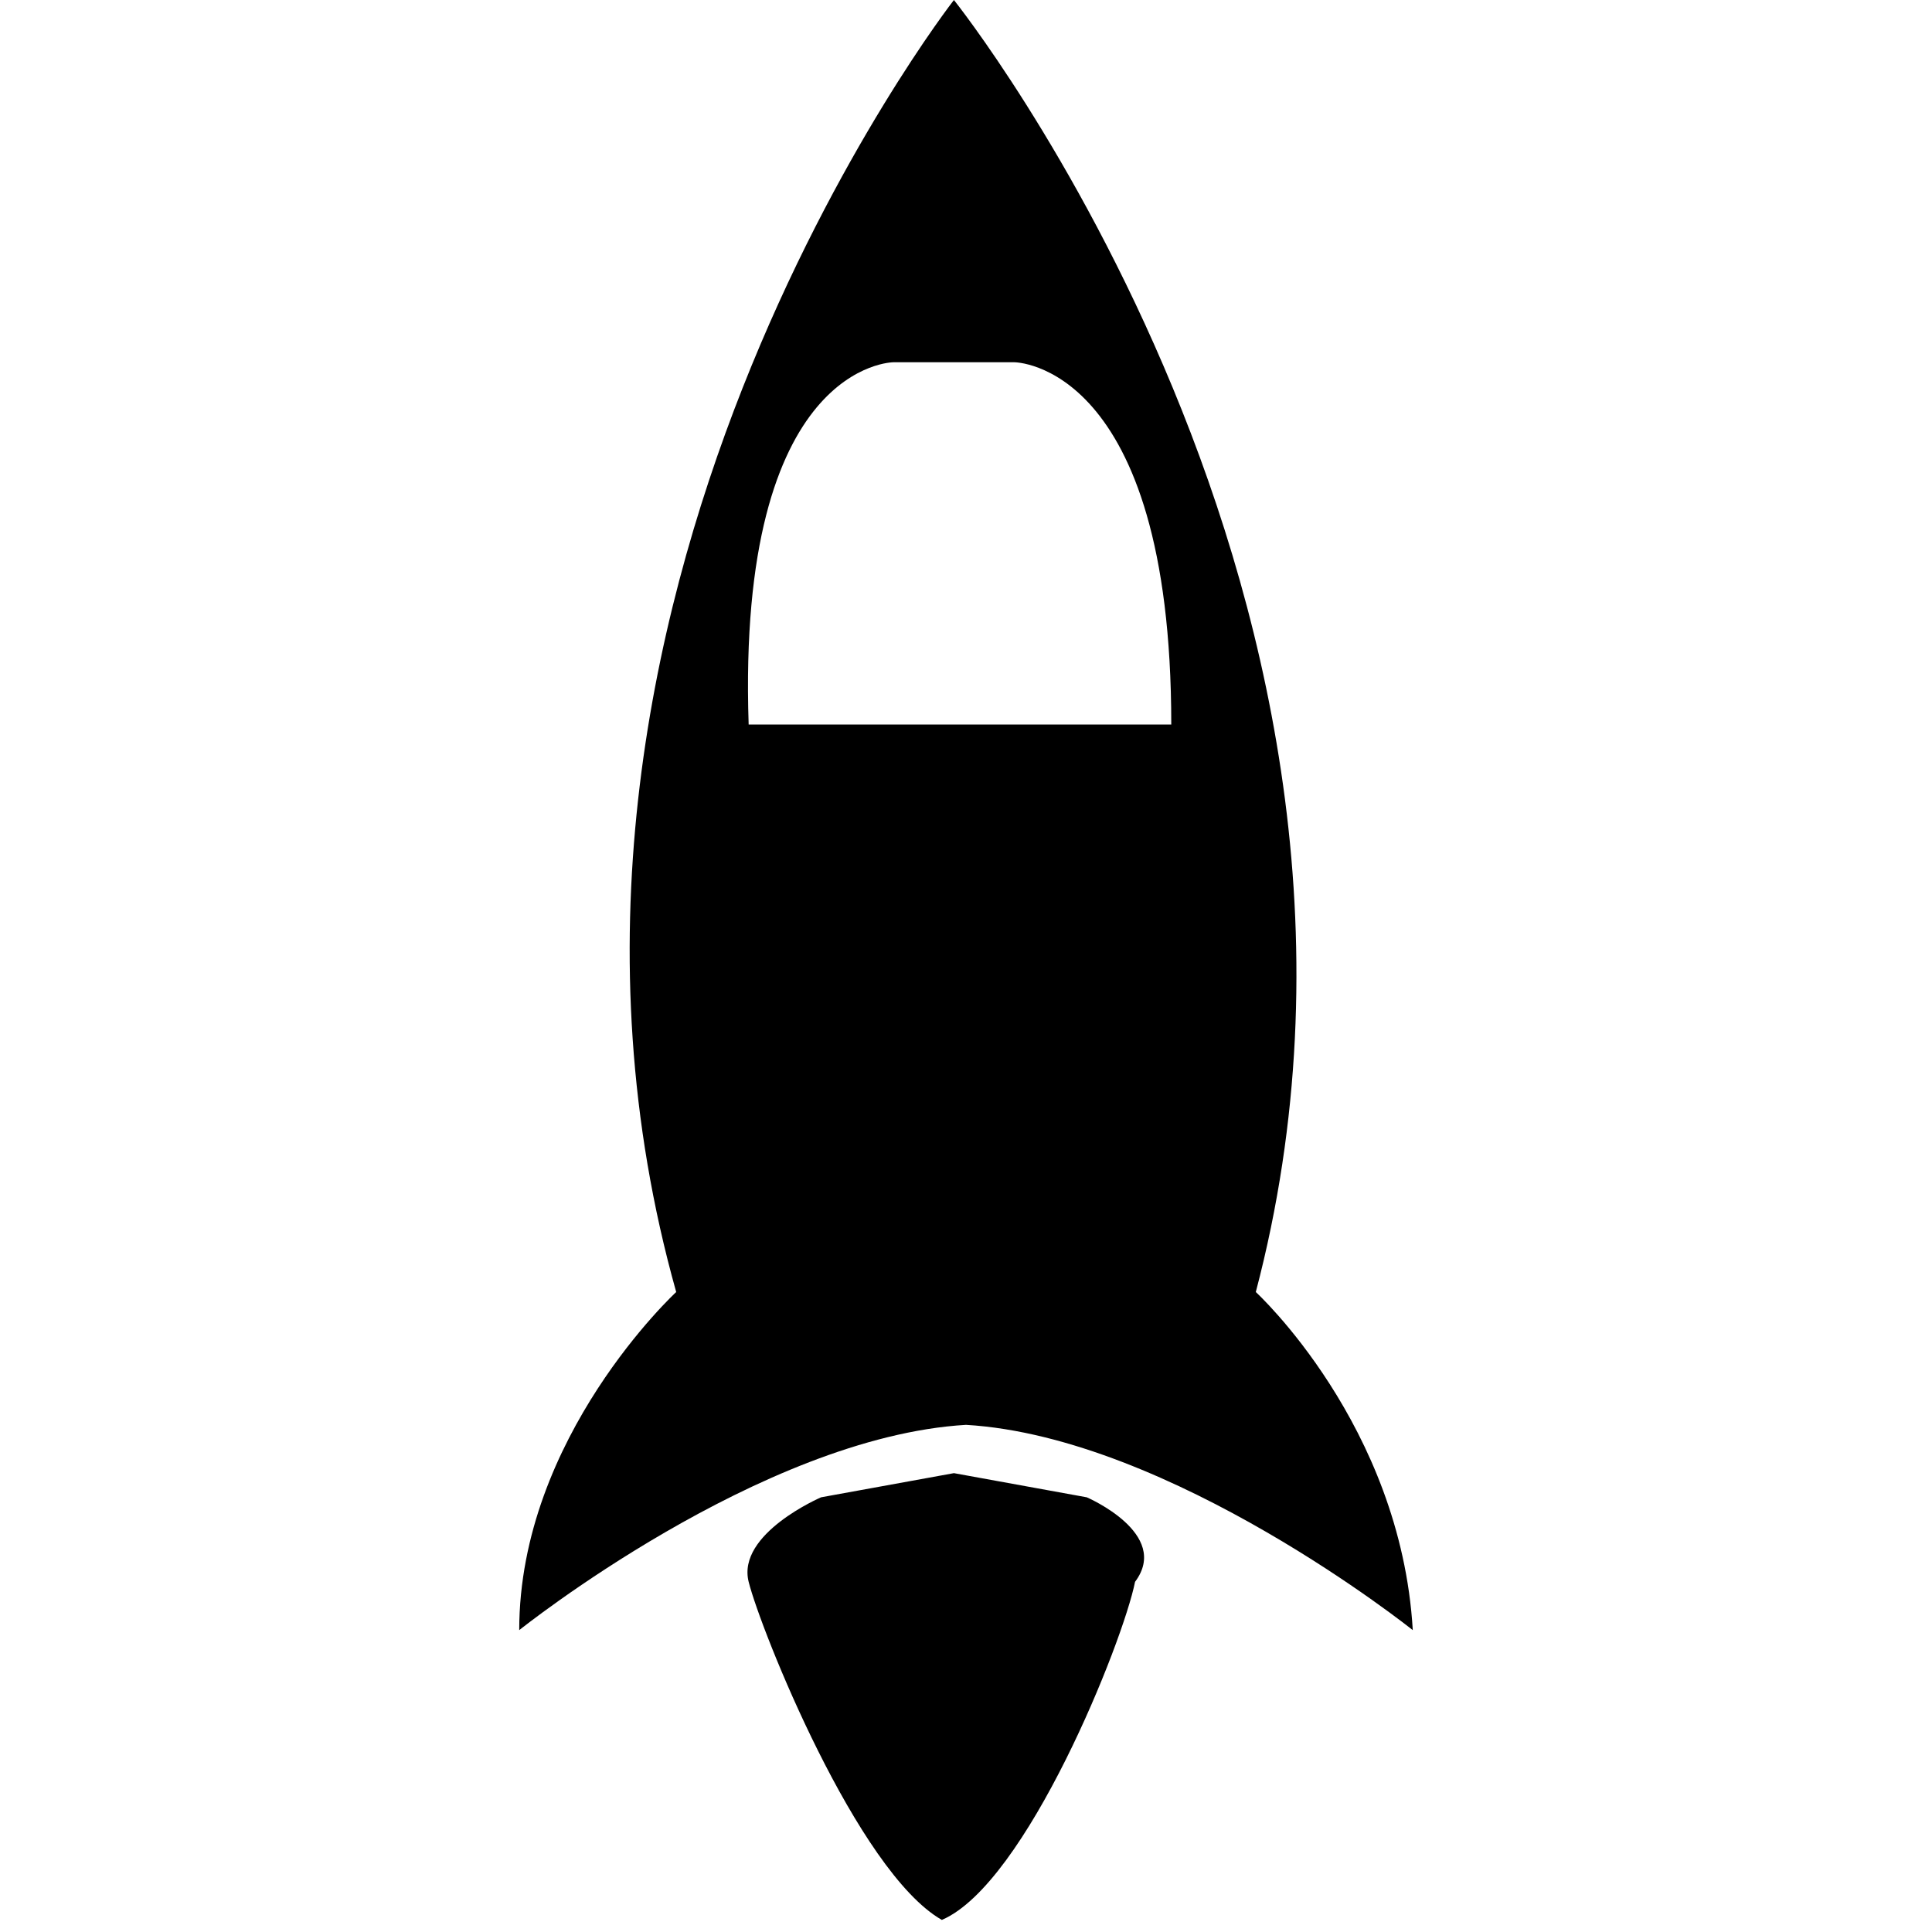 <?xml version="1.0" standalone="no"?><!DOCTYPE svg PUBLIC "-//W3C//DTD SVG 1.1//EN" "http://www.w3.org/Graphics/SVG/1.1/DTD/svg11.dtd"><svg t="1610368729238" class="icon" viewBox="0 0 1024 1024" version="1.1" xmlns="http://www.w3.org/2000/svg" p-id="2046" xmlns:xlink="http://www.w3.org/1999/xlink" width="200" height="200"><defs><style type="text/css"></style></defs><path d="M275.2 864c0 0 128-102.4 236.8-108.8 108.8 6.4 236.8 108.8 236.8 108.8-6.4-108.8-83.2-179.2-83.2-179.2C761.6 320 505.6 0 505.6 0S256 320 358.4 684.8C358.4 684.8 275.2 761.6 275.2 864zM473.6 192l64 0c0 0 83.2 0 83.2 192L396.8 384C390.4 192 473.6 192 473.6 192zM576 793.6l-70.4-12.8-70.4 12.8c0 0-44.8 19.2-38.4 44.8 6.4 25.6 57.6 153.6 102.4 179.2 44.8-19.2 96-147.2 102.4-179.2C620.8 812.8 576 793.6 576 793.6z" p-id="2047"></path></svg>